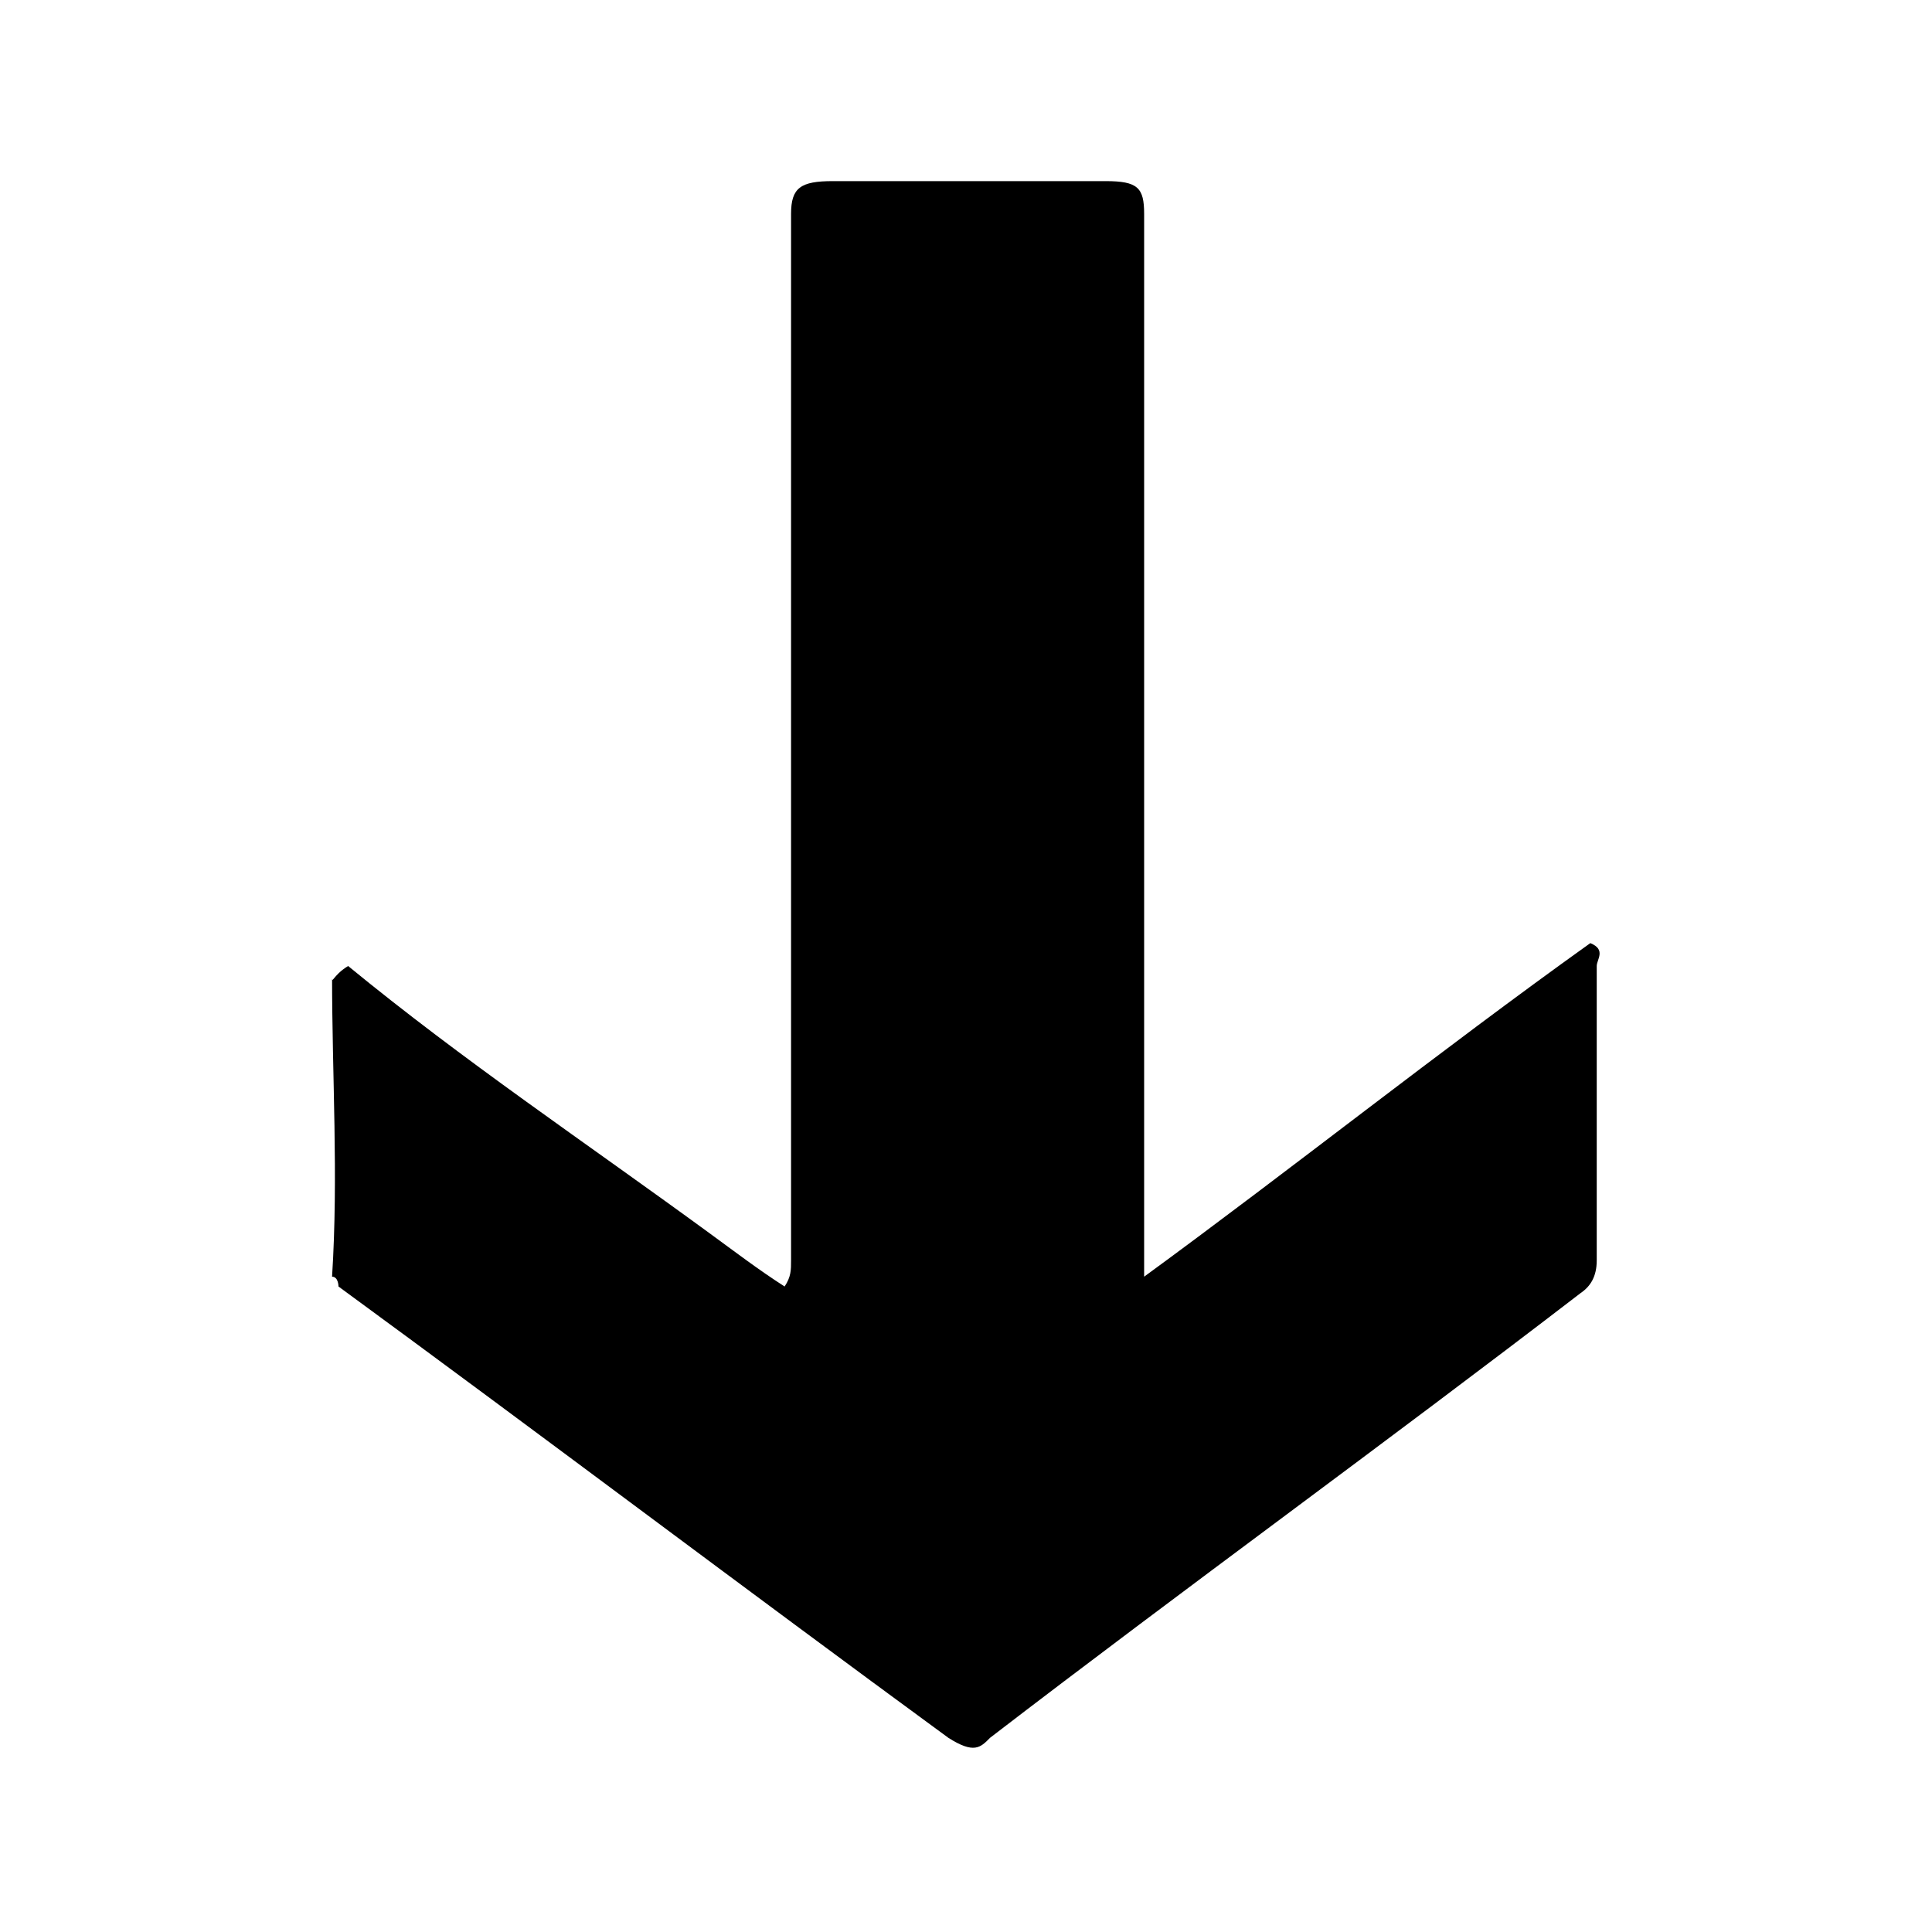 <?xml version="1.0" encoding="UTF-8"?>
<svg width="64px" height="64px" viewBox="0 0 64 64" version="1.1" xmlns="http://www.w3.org/2000/svg" xmlns:xlink="http://www.w3.org/1999/xlink">
    <!-- Generator: Sketch 52.6 (67491) - http://www.bohemiancoding.com/sketch -->
    <title>sign-arrow-down</title>
    <desc>Created with Sketch.</desc>
    <g id="sign-arrow-down" stroke="none" stroke-width="1" fill="none" fill-rule="evenodd">
        <g id="icon-sign-arrow-down" transform="translate(11, 6)" fill="#000000">
            <path d="M0.532,26 C4.359,29.142 8.4,31.85 12.547,34.883 C13.291,35.425 14.142,36.075 14.992,36.617 C15.205,36.292 15.205,36.075 15.205,35.75 C15.205,24.158 15.205,12.783 15.205,1.083 C15.205,0.217 15.524,0 16.587,0 C19.565,0 22.542,0 25.625,0 C26.689,0 26.901,0.217 26.901,1.083 C26.901,12.458 26.901,24.158 26.901,35.425 C26.901,35.75 26.901,36.075 26.901,36.292 C31.792,32.717 36.684,28.817 41.681,25.242 C42.213,25.458 41.894,25.783 41.894,26 C41.894,29.358 41.894,32.717 41.894,35.75 C41.894,36.292 41.681,36.617 41.362,36.833 C34.876,41.817 28.284,46.583 21.797,51.567 C21.478,51.892 21.266,52.108 20.415,51.567 C13.61,46.583 7.018,41.6 0.213,36.617 C0.213,36.617 0.213,36.292 0,36.292 C0.213,32.933 0,29.683 0,26.325 C0,26.65 0,26.325 0.532,26 Z" id="Path"></path>
        </g>
    </g>
</svg>